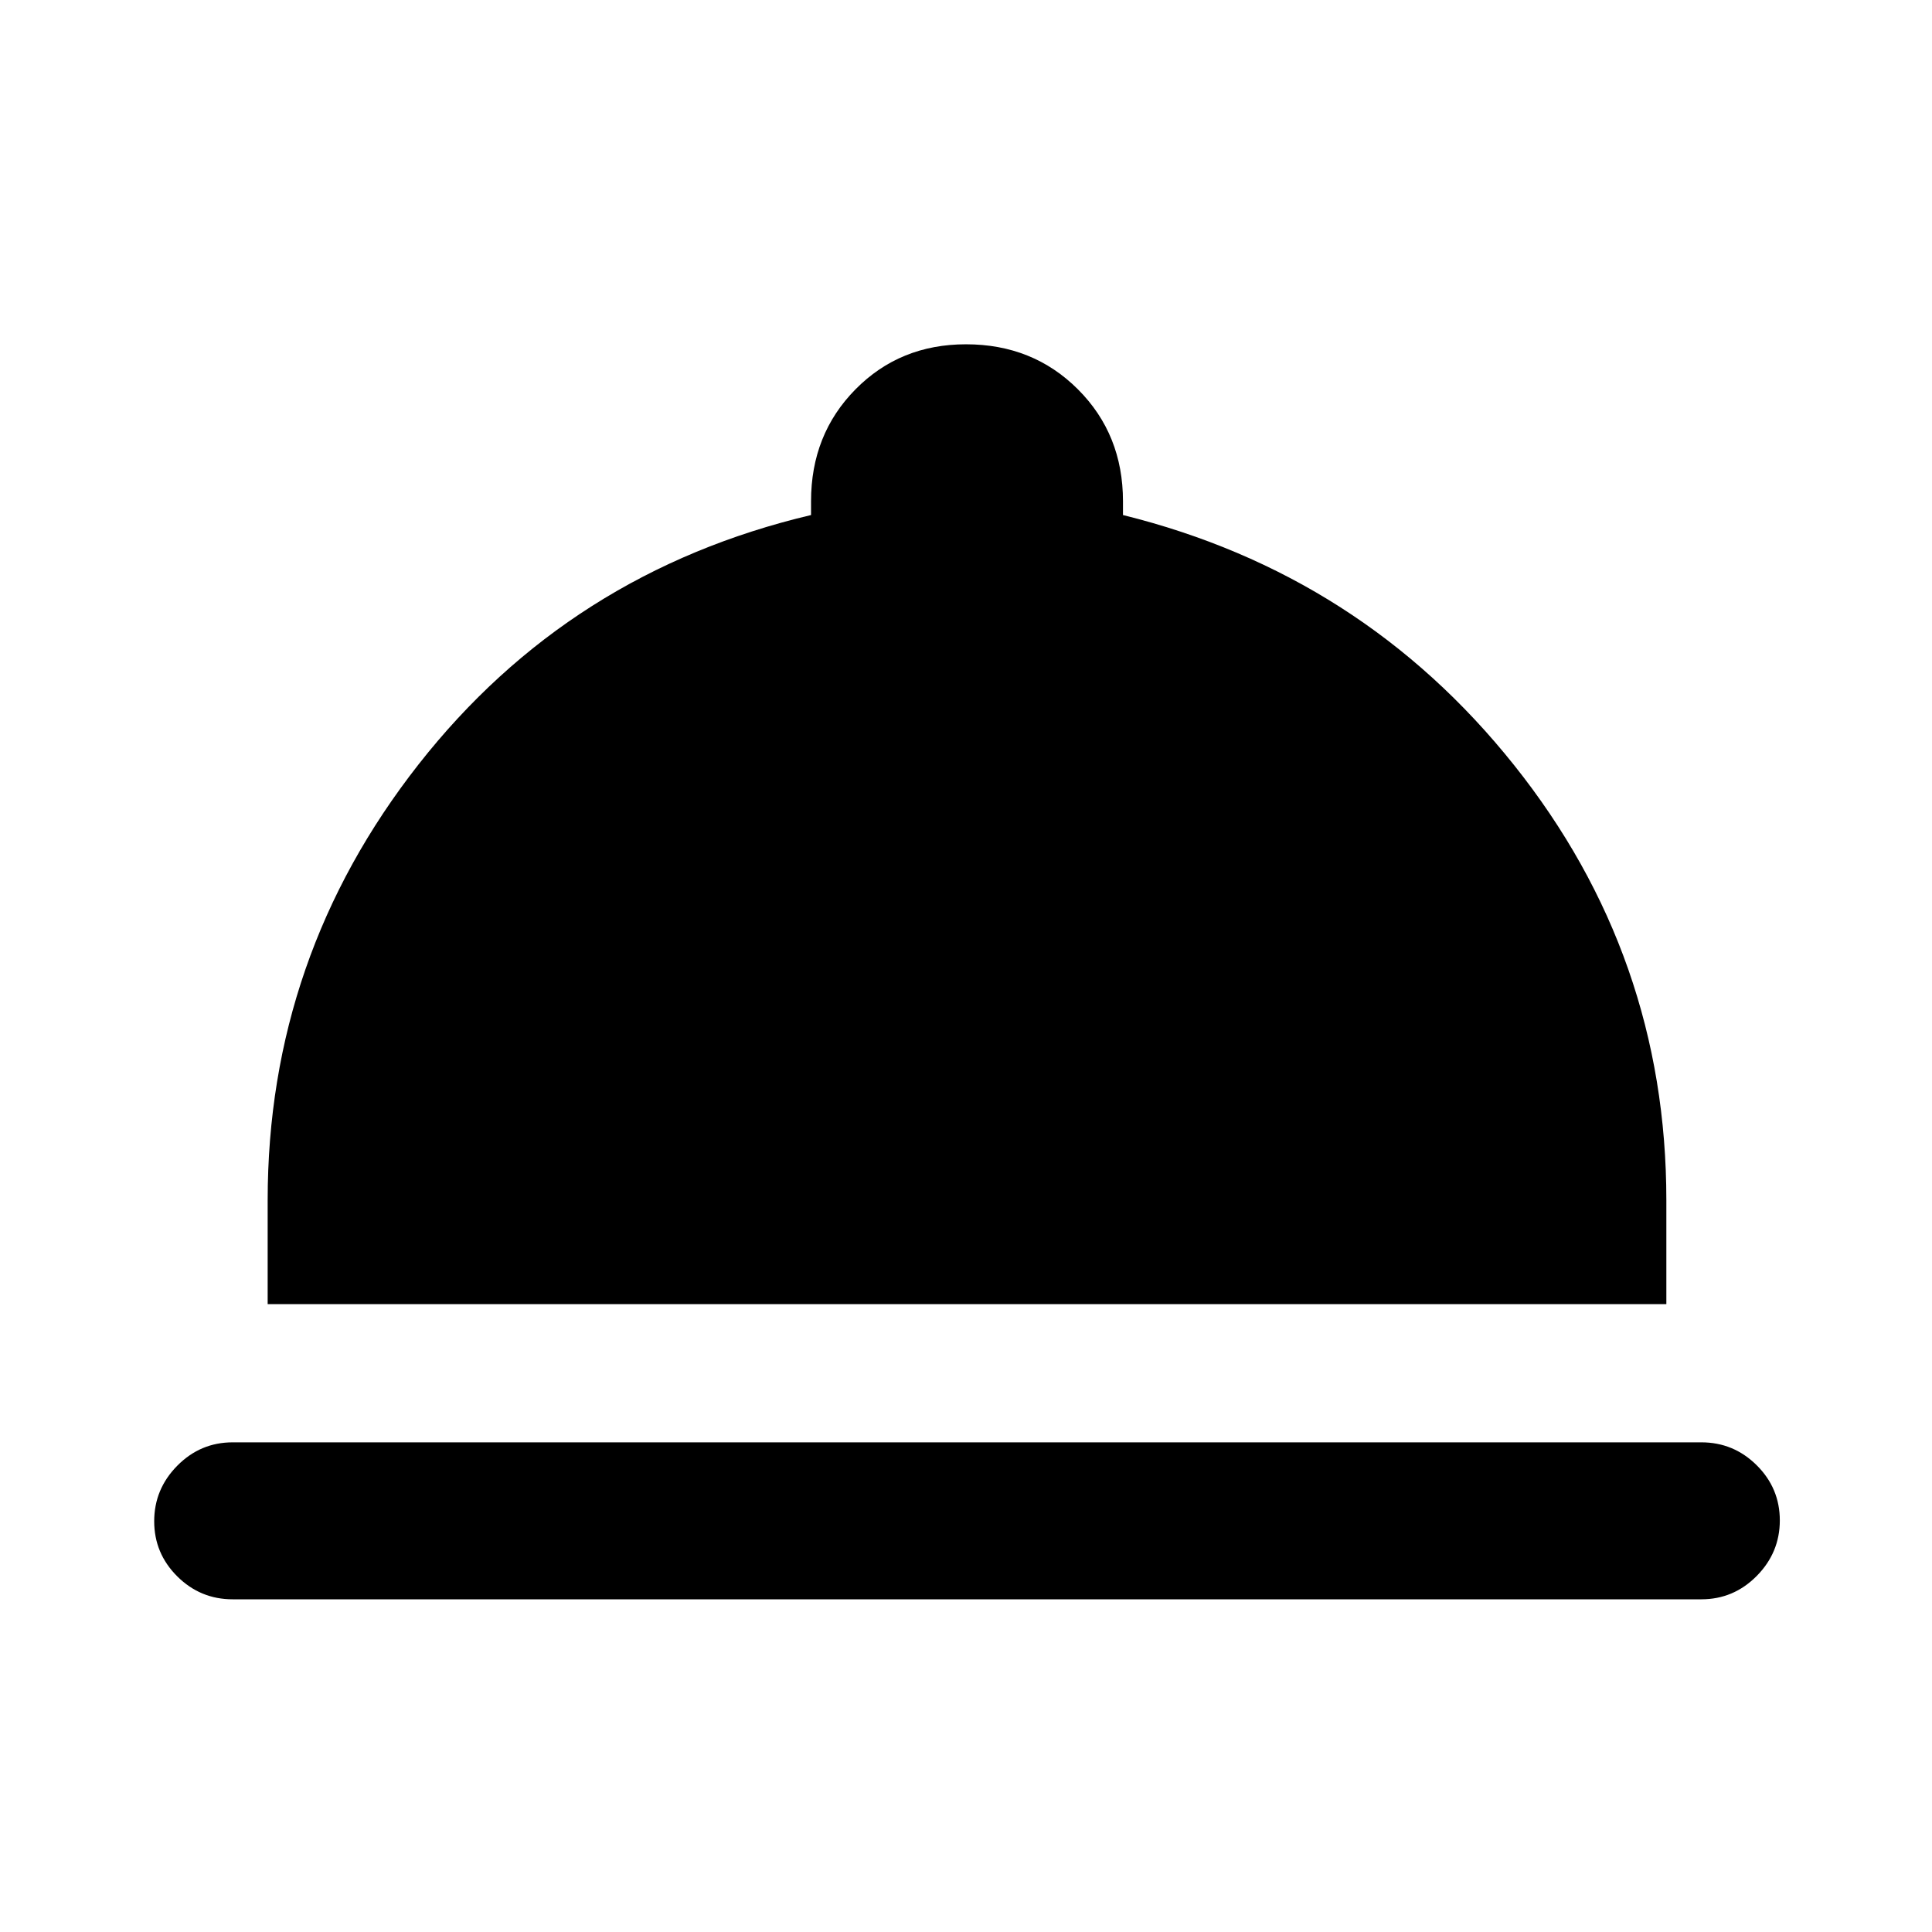 <svg xmlns="http://www.w3.org/2000/svg" height="20" viewBox="0 -960 960 960" width="20"><path d="M115.62-165.31q-16.07 0-27.54-11.4-11.46-11.41-11.46-27.39t11.46-27.59q11.47-11.62 27.54-11.62h729.76q16.07 0 27.54 11.41 11.46 11.4 11.46 27.38 0 15.98-11.46 27.59-11.47 11.62-27.54 11.62H115.62ZM133-312v-51.62q0-121 74.96-216.53Q282.92-675.69 403-704.08v-6.84q0-33.24 22.09-55.62 22.08-22.38 54.91-22.38 33.24 0 55.62 22.38Q558-744.16 558-710.92v6.84q118.69 29.39 194.34 124.27Q828-484.92 828-363.62V-312H133Z"/></svg>